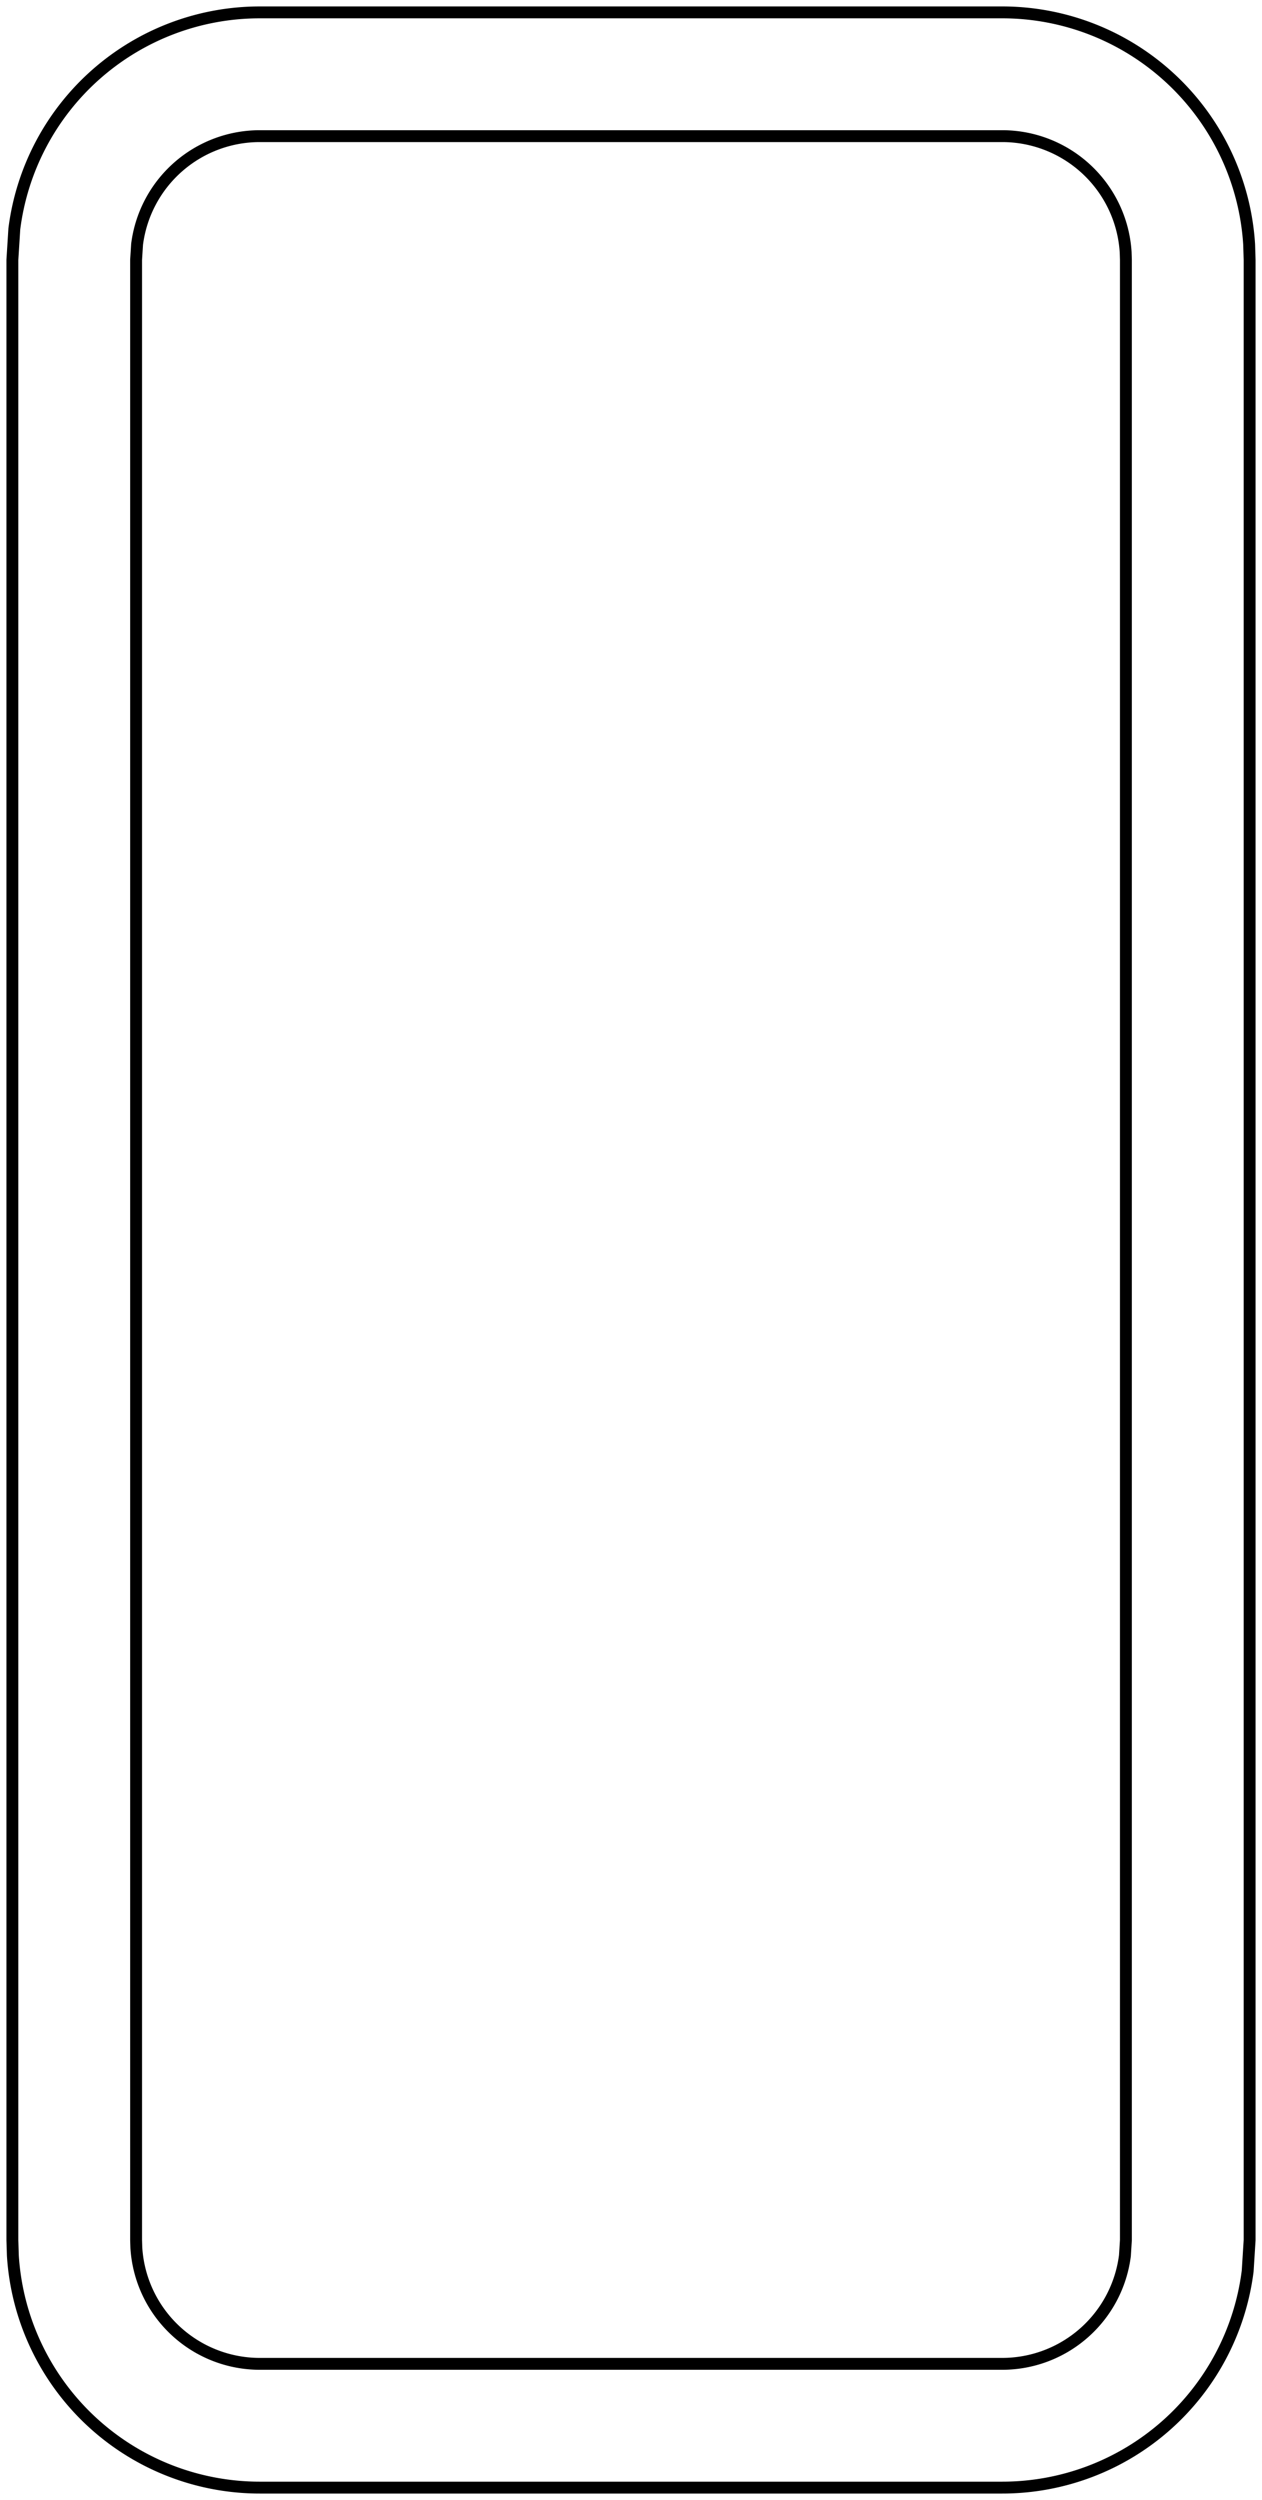 <svg version="1.1" xmlns="http://www.w3.org/2000/svg" viewBox="-51 -101 102 202" fill="none" stroke="black" stroke-width="0.6%" vector-effect="non-scaling-stroke">
    <path d="M -30 -100 L 30 -100 A 20 20 0 0 1 49.961 -81.256 L 50 -80 L 50 80 L 49.842 82.507 A 20 20 0 0 1 30 100 L -30 100 A 20 20 0 0 1 -49.961 81.256 L -50 80 L -50 -80 L -49.842 -82.507 A 20 20 0 0 1 -30 -100 Z" />
    <path d="M -39.921 -81.253 A 10 10 0 0 1 -30 -90 L 30 -90 A 10 10 0 0 1 39.98 -80.628 L 40 -80 L 40 80 L 39.921 81.253 A 10 10 0 0 1 30 90 L -30 90 A 10 10 0 0 1 -39.98 80.628 L -40 80 L -40 -80 L -39.921 -81.253 Z" />
</svg>